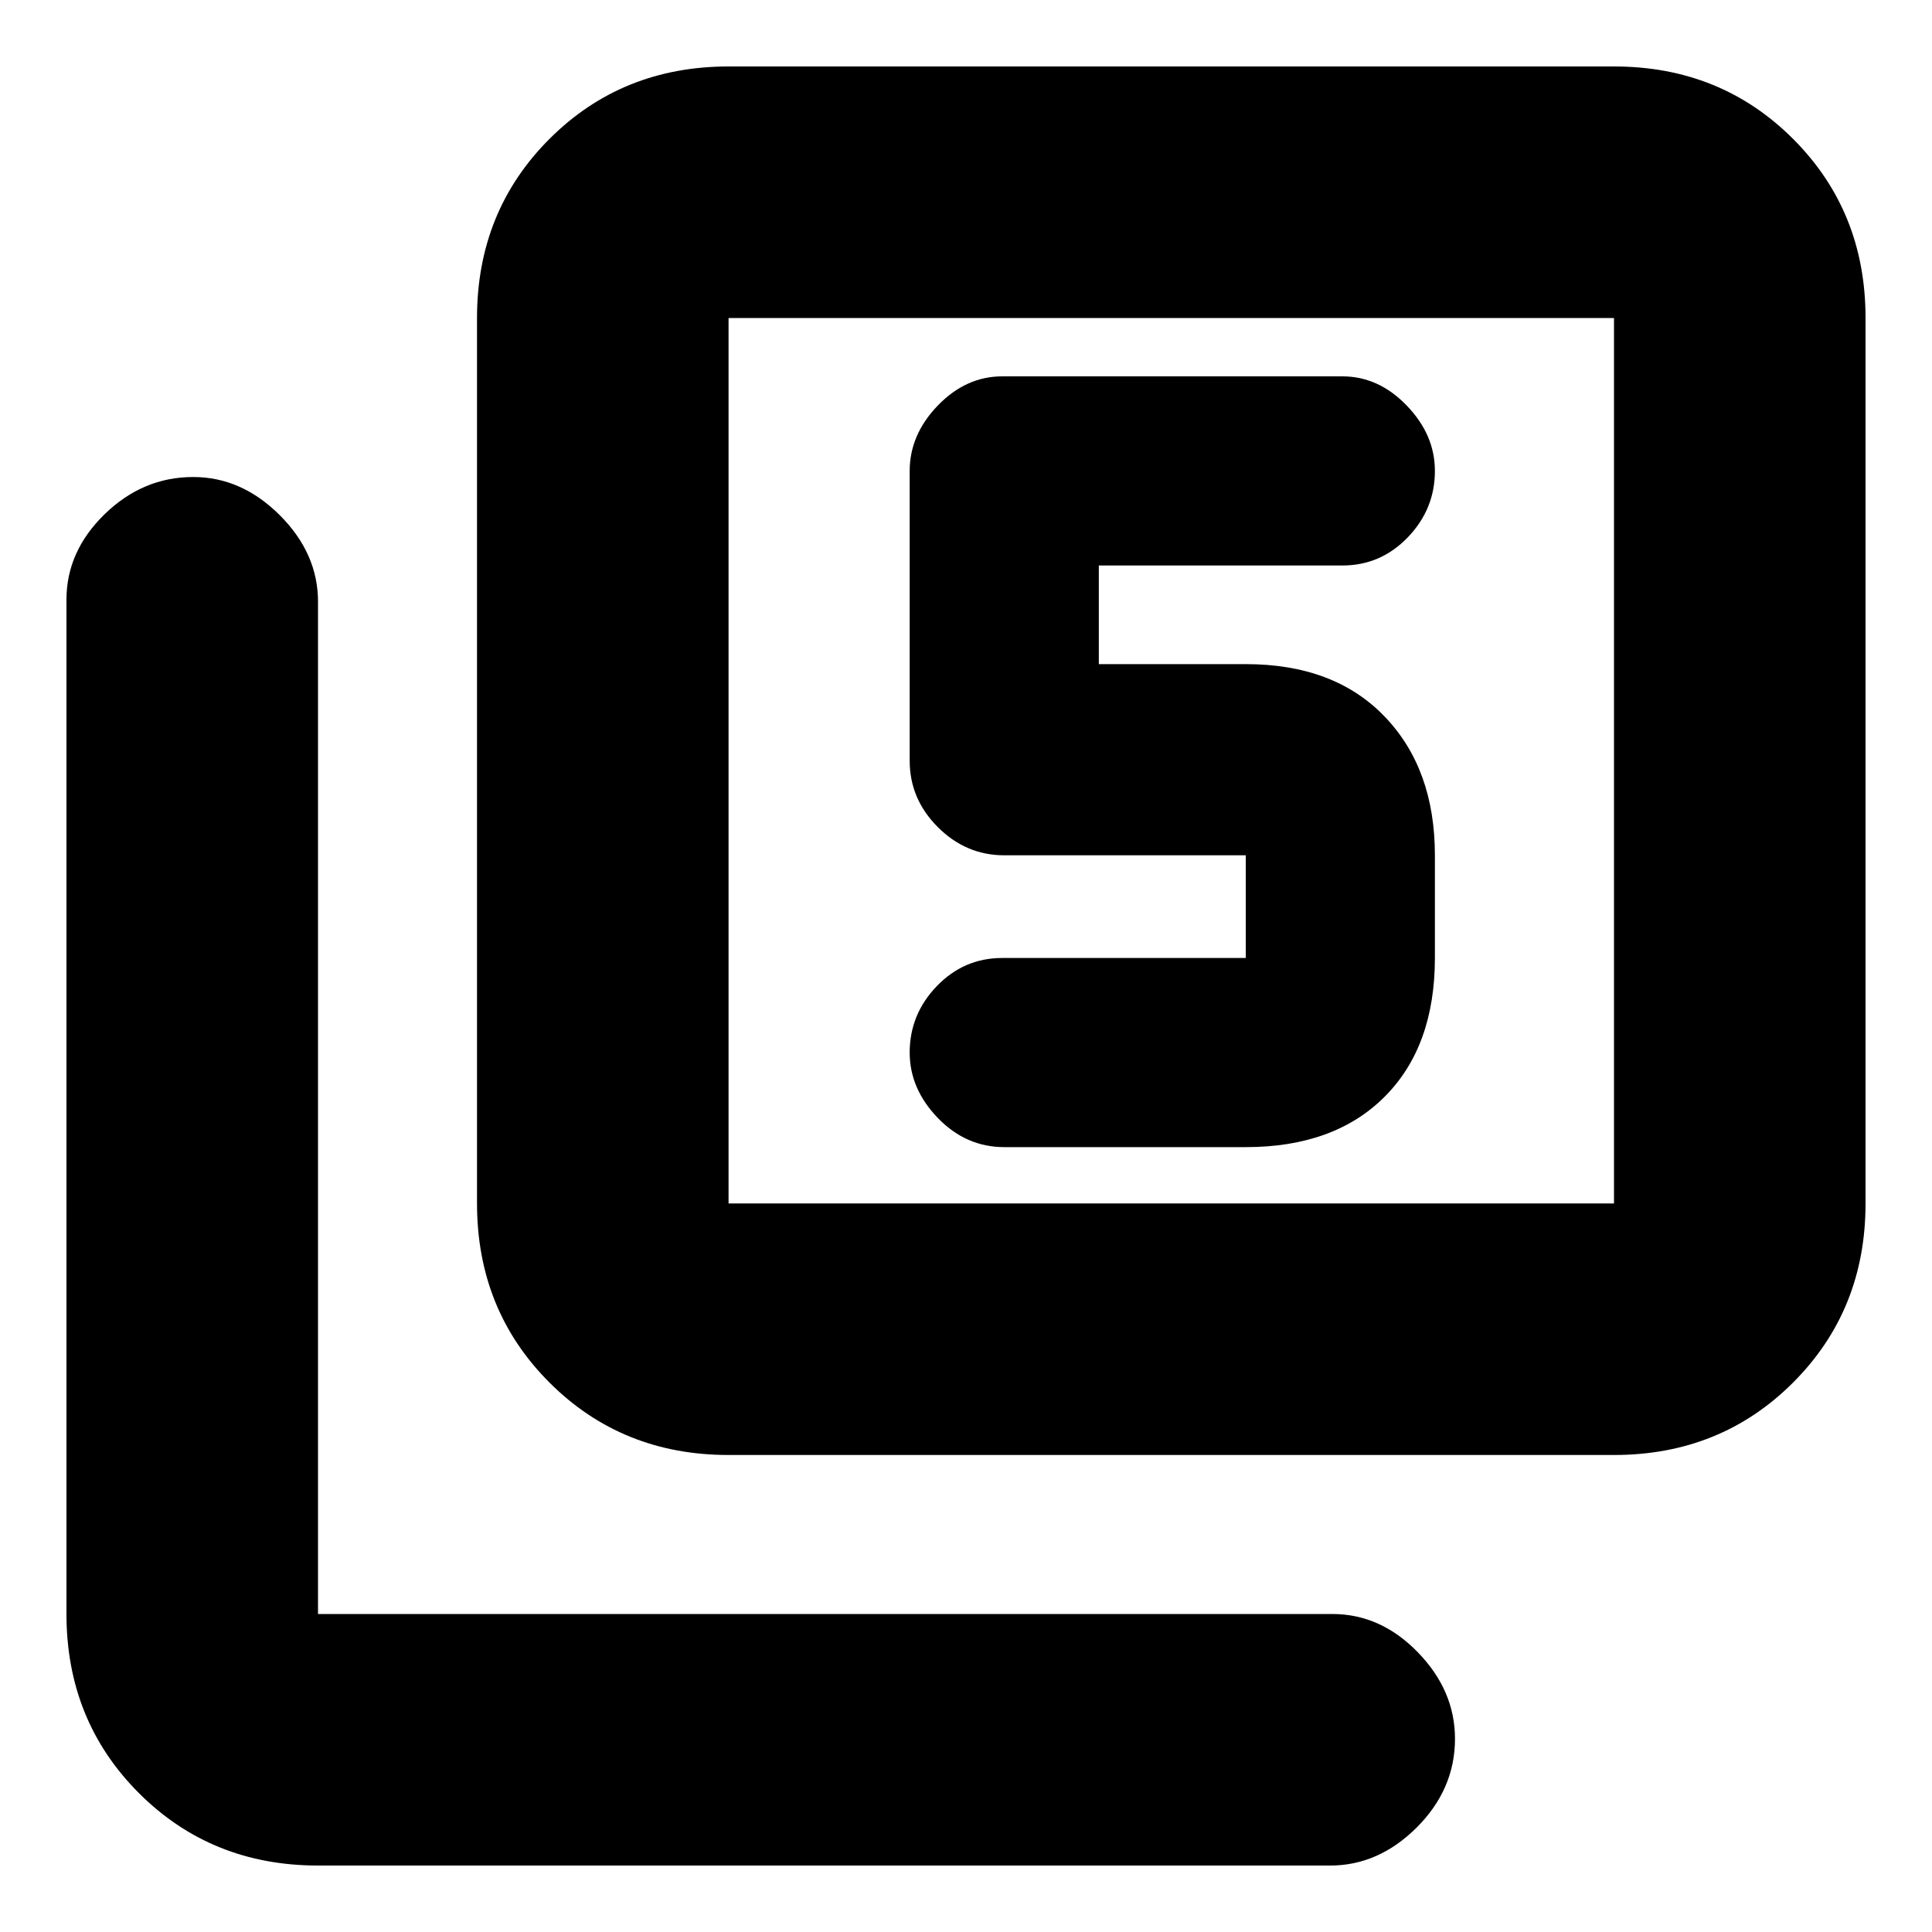 <svg xmlns="http://www.w3.org/2000/svg" height="20" width="20"><path d="M10.396 11.875H12.896Q13.812 11.875 14.333 11.354Q14.854 10.833 14.854 9.917V8.854Q14.854 7.958 14.333 7.417Q13.812 6.875 12.896 6.875H11.375V5.854H13.896Q14.292 5.854 14.573 5.563Q14.854 5.271 14.854 4.875Q14.854 4.5 14.562 4.198Q14.271 3.896 13.896 3.896H10.375Q10 3.896 9.708 4.198Q9.417 4.5 9.417 4.875V7.875Q9.417 8.271 9.708 8.562Q10 8.854 10.396 8.854H12.896Q12.896 8.854 12.896 8.854Q12.896 8.854 12.896 8.854V9.917Q12.896 9.917 12.896 9.917Q12.896 9.917 12.896 9.917H10.375Q9.979 9.917 9.698 10.208Q9.417 10.5 9.417 10.896Q9.417 11.271 9.708 11.573Q10 11.875 10.396 11.875ZM7.542 15.062Q6.438 15.062 5.688 14.312Q4.938 13.562 4.938 12.458V3.292Q4.938 2.188 5.688 1.438Q6.438 0.688 7.542 0.688H16.708Q17.812 0.688 18.562 1.438Q19.312 2.188 19.312 3.292V12.458Q19.312 13.562 18.562 14.312Q17.812 15.062 16.708 15.062ZM7.542 12.458H16.708Q16.708 12.458 16.708 12.458Q16.708 12.458 16.708 12.458V3.292Q16.708 3.292 16.708 3.292Q16.708 3.292 16.708 3.292H7.542Q7.542 3.292 7.542 3.292Q7.542 3.292 7.542 3.292V12.458Q7.542 12.458 7.542 12.458Q7.542 12.458 7.542 12.458ZM3.292 19.312Q2.188 19.312 1.438 18.562Q0.688 17.812 0.688 16.708V6.208Q0.688 5.708 1.083 5.323Q1.479 4.938 2 4.938Q2.5 4.938 2.896 5.333Q3.292 5.729 3.292 6.229V16.708Q3.292 16.708 3.292 16.708Q3.292 16.708 3.292 16.708H13.792Q14.292 16.708 14.677 17.104Q15.062 17.5 15.062 18Q15.062 18.521 14.667 18.917Q14.271 19.312 13.771 19.312ZM7.542 3.292Q7.542 3.292 7.542 3.292Q7.542 3.292 7.542 3.292V12.458Q7.542 12.458 7.542 12.458Q7.542 12.458 7.542 12.458Q7.542 12.458 7.542 12.458Q7.542 12.458 7.542 12.458V3.292Q7.542 3.292 7.542 3.292Q7.542 3.292 7.542 3.292Z"/></svg>